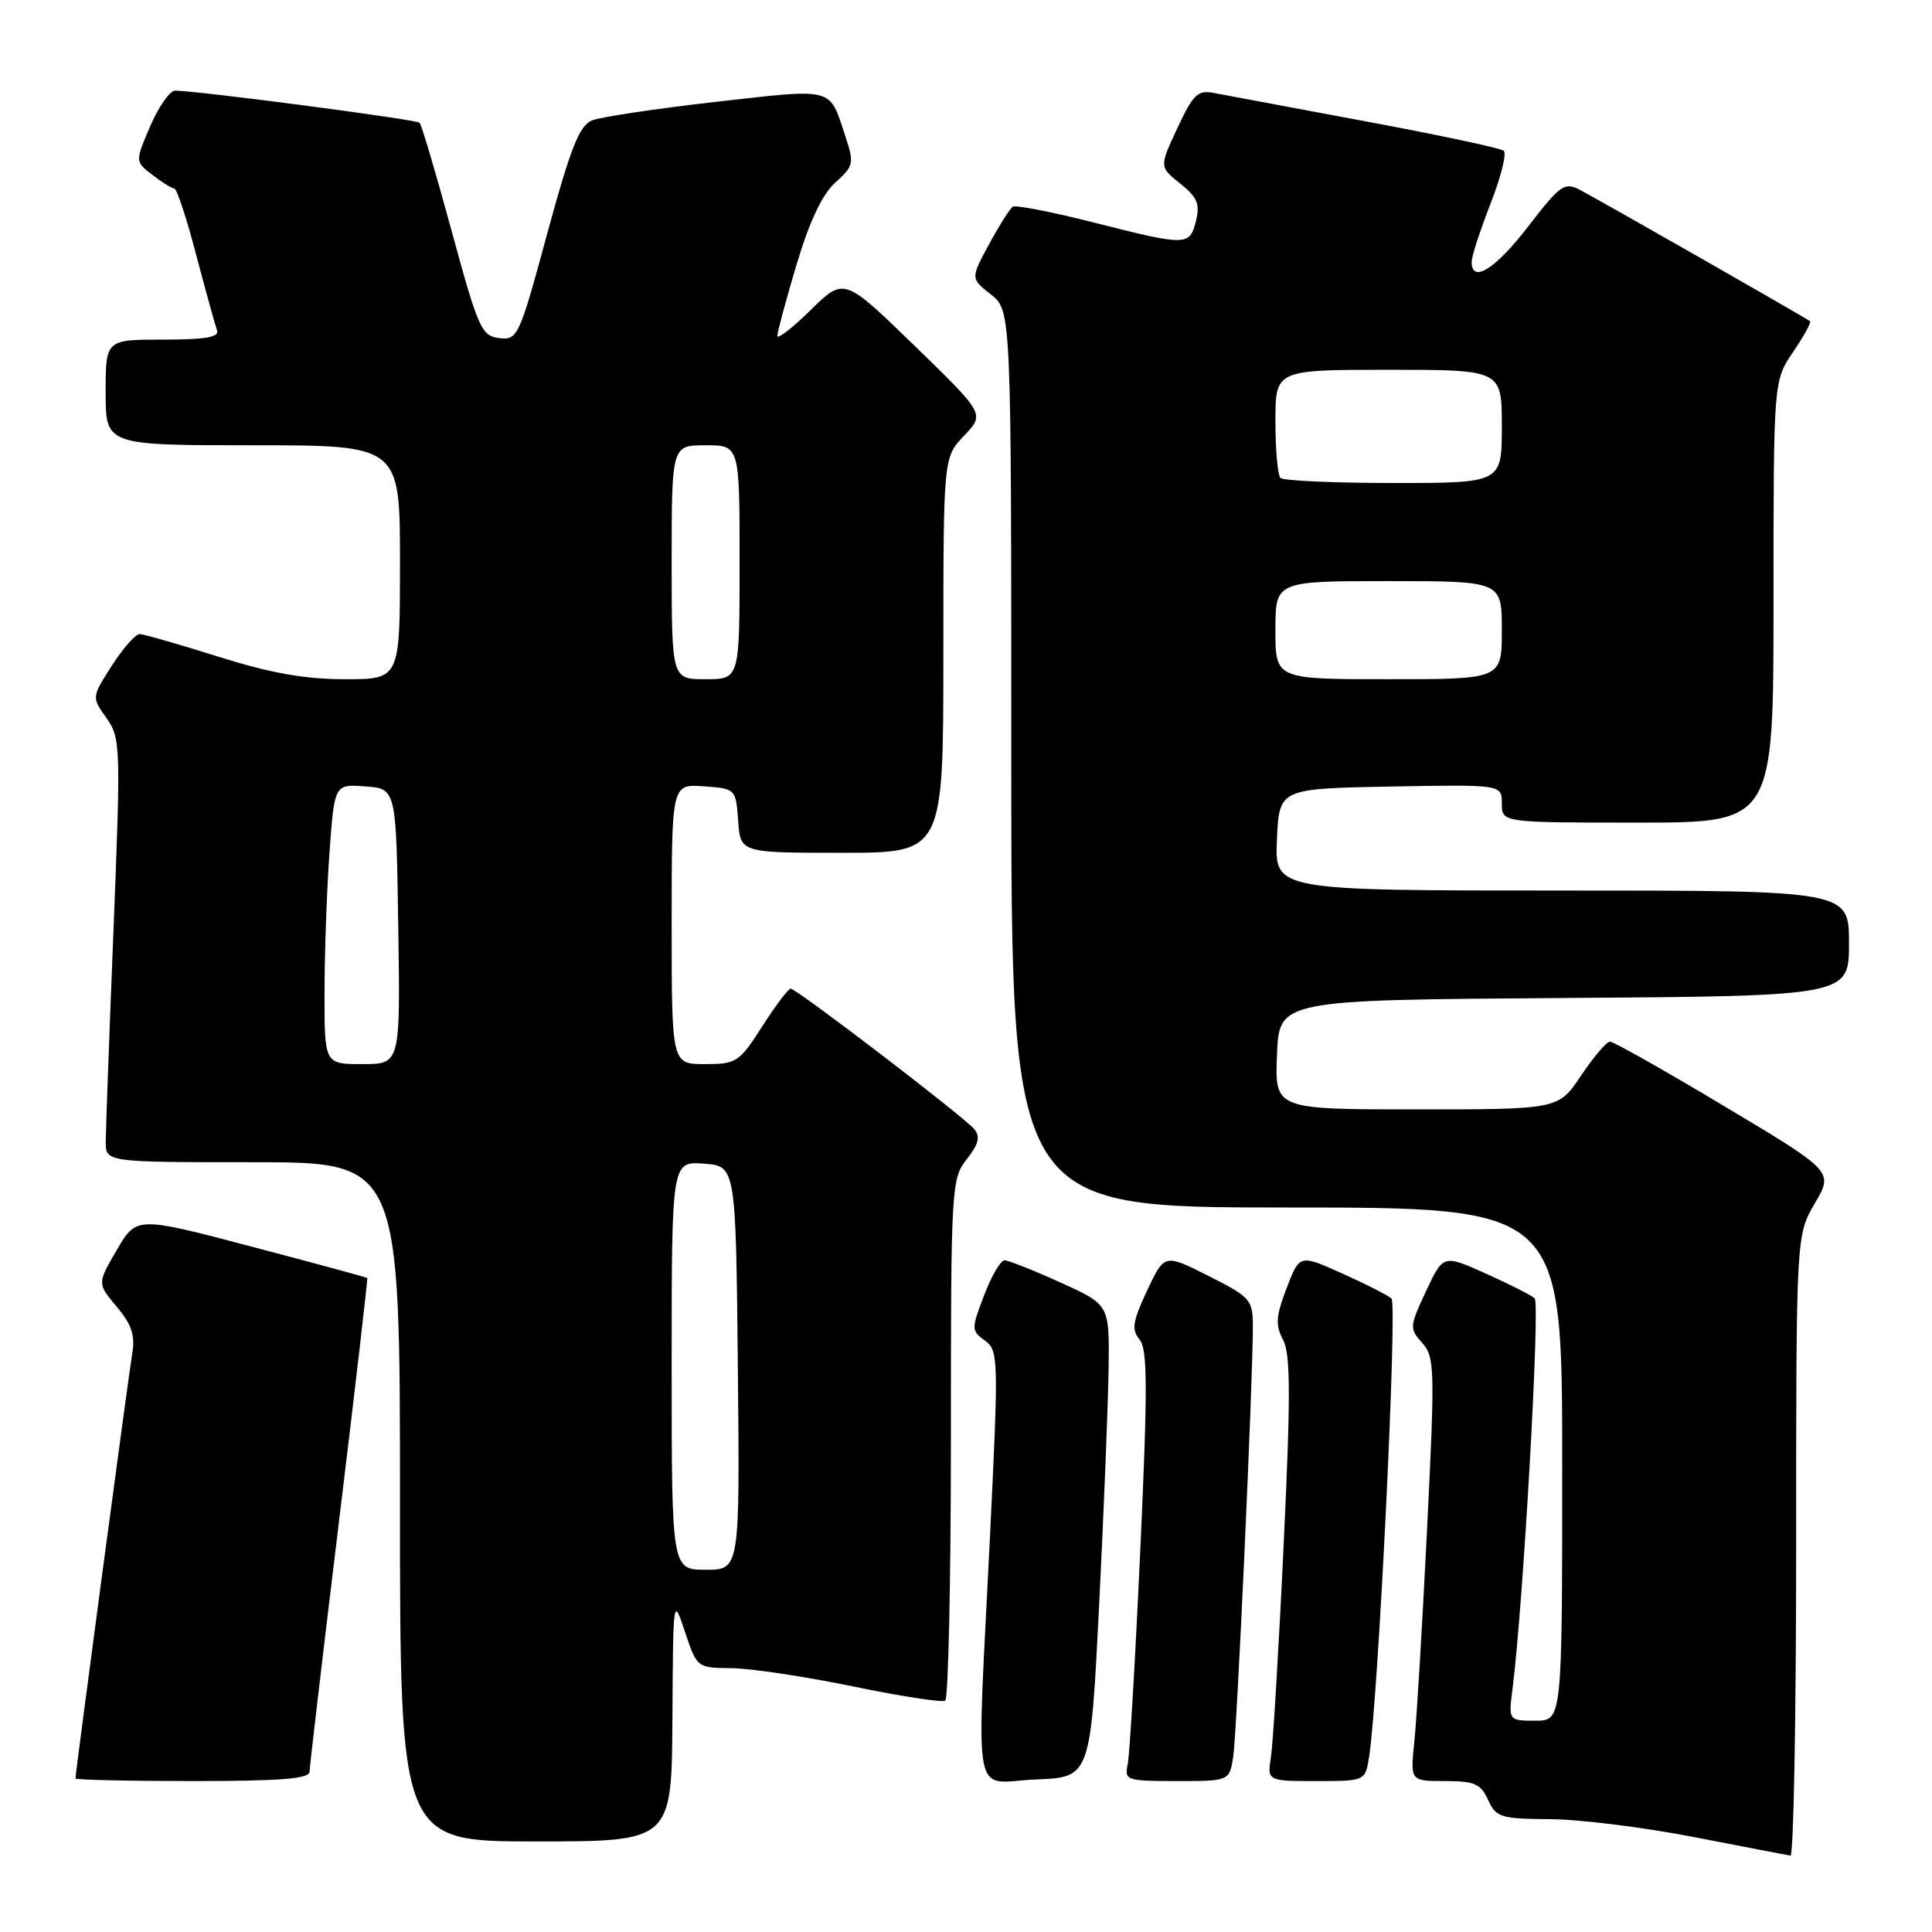 <?xml version="1.0" encoding="UTF-8" standalone="no"?>
<!DOCTYPE svg PUBLIC "-//W3C//DTD SVG 1.1//EN" "http://www.w3.org/Graphics/SVG/1.1/DTD/svg11.dtd" >
<svg xmlns="http://www.w3.org/2000/svg" xmlns:xlink="http://www.w3.org/1999/xlink" version="1.1" viewBox="0 0 256 256">
 <g >
 <path fill="currentColor"
d=" M 238.00 204.84 C 238.00 163.68 238.00 163.68 240.47 159.45 C 242.95 155.23 242.95 155.23 228.55 146.62 C 220.64 141.88 213.78 138.01 213.33 138.02 C 212.87 138.03 211.15 140.06 209.50 142.52 C 206.50 147.00 206.50 147.00 187.71 147.00 C 168.91 147.00 168.91 147.00 169.21 139.75 C 169.50 132.50 169.50 132.50 207.25 132.24 C 245.00 131.98 245.00 131.98 245.00 124.99 C 245.00 118.00 245.00 118.00 206.95 118.00 C 168.91 118.00 168.91 118.00 169.20 111.25 C 169.50 104.50 169.50 104.50 184.25 104.22 C 199.00 103.95 199.00 103.95 199.00 106.47 C 199.00 109.00 199.00 109.00 217.00 109.00 C 235.00 109.00 235.00 109.00 235.00 79.73 C 235.00 50.46 235.00 50.46 237.59 46.65 C 239.01 44.56 240.03 42.71 239.84 42.56 C 239.38 42.17 212.09 26.60 209.31 25.14 C 207.31 24.10 206.71 24.52 202.50 30.00 C 198.15 35.66 195.00 37.63 195.00 34.69 C 195.00 33.97 196.13 30.51 197.50 26.99 C 198.88 23.48 199.67 20.32 199.25 19.97 C 198.84 19.63 190.62 17.88 181.00 16.09 C 171.38 14.30 162.36 12.61 160.96 12.34 C 158.71 11.89 158.14 12.42 156.01 16.97 C 153.61 22.11 153.61 22.11 156.38 24.32 C 158.65 26.13 159.03 27.03 158.47 29.27 C 157.63 32.61 157.29 32.62 144.88 29.47 C 139.40 28.08 134.59 27.14 134.20 27.39 C 133.82 27.64 132.40 29.88 131.05 32.37 C 128.60 36.90 128.60 36.90 131.30 39.02 C 134.00 41.15 134.00 41.15 134.00 100.57 C 134.00 160.00 134.00 160.00 170.50 160.00 C 207.00 160.00 207.00 160.00 207.00 194.00 C 207.00 228.00 207.00 228.00 203.44 228.00 C 199.88 228.00 199.88 228.00 200.42 223.75 C 201.83 212.72 204.10 172.71 203.35 172.03 C 202.88 171.61 199.97 170.14 196.87 168.75 C 191.24 166.22 191.24 166.22 188.95 171.10 C 186.76 175.79 186.74 176.05 188.45 177.94 C 190.11 179.78 190.15 181.34 189.09 202.70 C 188.47 215.24 187.71 227.86 187.41 230.75 C 186.86 236.00 186.86 236.00 191.45 236.00 C 195.38 236.00 196.21 236.36 197.18 238.50 C 198.24 240.82 198.84 241.00 205.41 241.05 C 209.31 241.07 217.90 242.14 224.50 243.43 C 231.10 244.71 236.84 245.82 237.25 245.88 C 237.66 245.95 238.00 227.48 238.00 204.84 Z  M 89.10 227.75 C 89.19 211.55 89.20 211.51 90.77 216.25 C 92.35 220.98 92.37 221.00 96.93 221.04 C 99.44 221.06 106.67 222.15 112.99 223.45 C 119.31 224.76 124.82 225.61 125.24 225.35 C 125.66 225.09 126.00 209.44 126.00 190.58 C 126.00 157.26 126.06 156.19 128.10 153.60 C 129.68 151.60 129.92 150.61 129.09 149.61 C 127.74 147.98 105.54 131.00 104.77 131.00 C 104.46 131.00 102.76 133.25 101.00 136.00 C 97.95 140.76 97.58 141.00 93.40 141.00 C 89.00 141.00 89.00 141.00 89.00 122.44 C 89.00 103.89 89.00 103.89 93.25 104.19 C 97.48 104.50 97.50 104.52 97.81 108.75 C 98.11 113.00 98.11 113.00 111.56 113.00 C 125.00 113.00 125.00 113.00 125.00 86.80 C 125.00 60.61 125.00 60.61 127.75 57.73 C 130.50 54.86 130.50 54.86 121.17 45.80 C 111.84 36.74 111.84 36.74 107.42 41.08 C 104.99 43.46 103.00 45.01 103.00 44.51 C 103.00 44.01 104.15 39.75 105.55 35.05 C 107.27 29.30 108.96 25.74 110.69 24.18 C 113.13 21.99 113.20 21.65 112.01 18.04 C 109.85 11.48 110.69 11.71 94.90 13.49 C 86.98 14.39 79.57 15.50 78.43 15.96 C 76.77 16.63 75.59 19.63 72.51 30.95 C 68.80 44.64 68.59 45.09 66.15 44.80 C 63.80 44.52 63.36 43.53 59.85 30.62 C 57.77 22.99 55.86 16.52 55.59 16.26 C 55.16 15.83 26.30 12.04 23.21 12.01 C 22.51 12.01 21.02 14.12 19.91 16.71 C 17.89 21.41 17.89 21.41 20.20 23.18 C 21.46 24.16 22.77 24.97 23.10 24.98 C 23.43 24.99 24.73 28.94 25.99 33.75 C 27.26 38.56 28.50 43.06 28.75 43.75 C 29.10 44.68 27.27 45.00 21.61 45.00 C 14.00 45.00 14.00 45.00 14.00 52.00 C 14.00 59.00 14.00 59.00 33.50 59.00 C 53.00 59.00 53.00 59.00 53.00 74.50 C 53.00 90.00 53.00 90.00 45.70 90.00 C 40.38 90.00 35.84 89.19 28.95 87.02 C 23.75 85.38 19.05 84.03 18.50 84.02 C 17.95 84.02 16.30 85.90 14.82 88.20 C 12.14 92.39 12.14 92.39 14.10 95.14 C 15.98 97.78 16.01 98.82 15.04 123.19 C 14.48 137.11 14.02 149.74 14.01 151.25 C 14.00 154.00 14.00 154.00 33.50 154.00 C 53.00 154.00 53.00 154.00 53.00 199.00 C 53.00 244.00 53.00 244.00 71.00 244.00 C 89.00 244.00 89.00 244.00 89.10 227.75 Z  M 41.02 234.75 C 41.03 234.06 42.79 219.10 44.93 201.50 C 47.07 183.90 48.75 169.43 48.66 169.34 C 48.57 169.25 41.66 167.37 33.29 165.17 C 18.09 161.17 18.09 161.17 15.48 165.62 C 12.88 170.07 12.88 170.07 15.46 173.14 C 17.45 175.50 17.93 176.94 17.52 179.36 C 17.03 182.27 10.00 234.88 10.00 235.65 C 10.00 235.84 16.97 236.00 25.50 236.00 C 37.22 236.00 41.01 235.70 41.02 234.75 Z  M 145.65 212.50 C 146.28 199.85 146.84 185.76 146.90 181.19 C 147.00 172.87 147.00 172.87 140.52 169.94 C 136.96 168.32 133.62 167.00 133.10 167.00 C 132.59 167.00 131.37 169.08 130.40 171.63 C 128.69 176.10 128.69 176.30 130.50 177.63 C 132.31 178.94 132.33 179.95 131.17 203.75 C 129.40 239.98 128.67 236.14 137.25 235.79 C 144.50 235.50 144.50 235.50 145.65 212.50 Z  M 163.41 232.75 C 163.90 229.53 166.02 182.95 166.01 175.76 C 166.00 172.21 165.71 171.88 160.14 169.07 C 154.29 166.12 154.29 166.12 151.99 171.02 C 150.07 175.12 149.91 176.18 151.00 177.50 C 152.06 178.78 152.08 183.85 151.10 205.28 C 150.44 219.70 149.69 232.51 149.43 233.75 C 148.98 235.91 149.23 236.00 155.94 236.00 C 162.91 236.00 162.91 236.00 163.41 232.75 Z  M 181.42 232.75 C 182.64 224.93 185.18 172.79 184.38 172.06 C 183.90 171.63 180.96 170.13 177.85 168.74 C 172.20 166.20 172.20 166.20 170.48 170.69 C 169.06 174.42 168.98 175.59 170.01 177.53 C 171.01 179.39 171.03 184.92 170.09 204.68 C 169.45 218.33 168.69 230.96 168.41 232.75 C 167.91 236.00 167.91 236.00 174.41 236.00 C 180.91 236.00 180.91 236.00 181.42 232.75 Z  M 169.00 83.50 C 169.00 77.00 169.00 77.00 184.00 77.00 C 199.00 77.00 199.00 77.00 199.00 83.50 C 199.00 90.00 199.00 90.00 184.00 90.00 C 169.00 90.00 169.00 90.00 169.00 83.50 Z  M 169.67 63.33 C 169.30 62.97 169.00 59.59 169.00 55.83 C 169.00 49.00 169.00 49.00 184.00 49.00 C 199.00 49.00 199.00 49.00 199.00 56.50 C 199.00 64.00 199.00 64.00 184.67 64.00 C 176.78 64.00 170.03 63.70 169.67 63.33 Z  M 89.00 180.94 C 89.00 153.89 89.00 153.89 93.25 154.19 C 97.50 154.50 97.50 154.50 97.77 181.25 C 98.03 208.00 98.03 208.00 93.52 208.00 C 89.00 208.00 89.00 208.00 89.00 180.94 Z  M 43.00 131.65 C 43.00 126.51 43.29 118.17 43.65 113.10 C 44.31 103.90 44.31 103.90 48.40 104.20 C 52.50 104.50 52.50 104.50 52.77 122.75 C 53.05 141.00 53.05 141.00 48.02 141.00 C 43.00 141.00 43.00 141.00 43.00 131.65 Z  M 89.00 74.50 C 89.00 59.00 89.00 59.00 93.50 59.00 C 98.00 59.00 98.00 59.00 98.00 74.50 C 98.00 90.00 98.00 90.00 93.50 90.00 C 89.00 90.00 89.00 90.00 89.00 74.50 Z "/>
</g>
</svg>